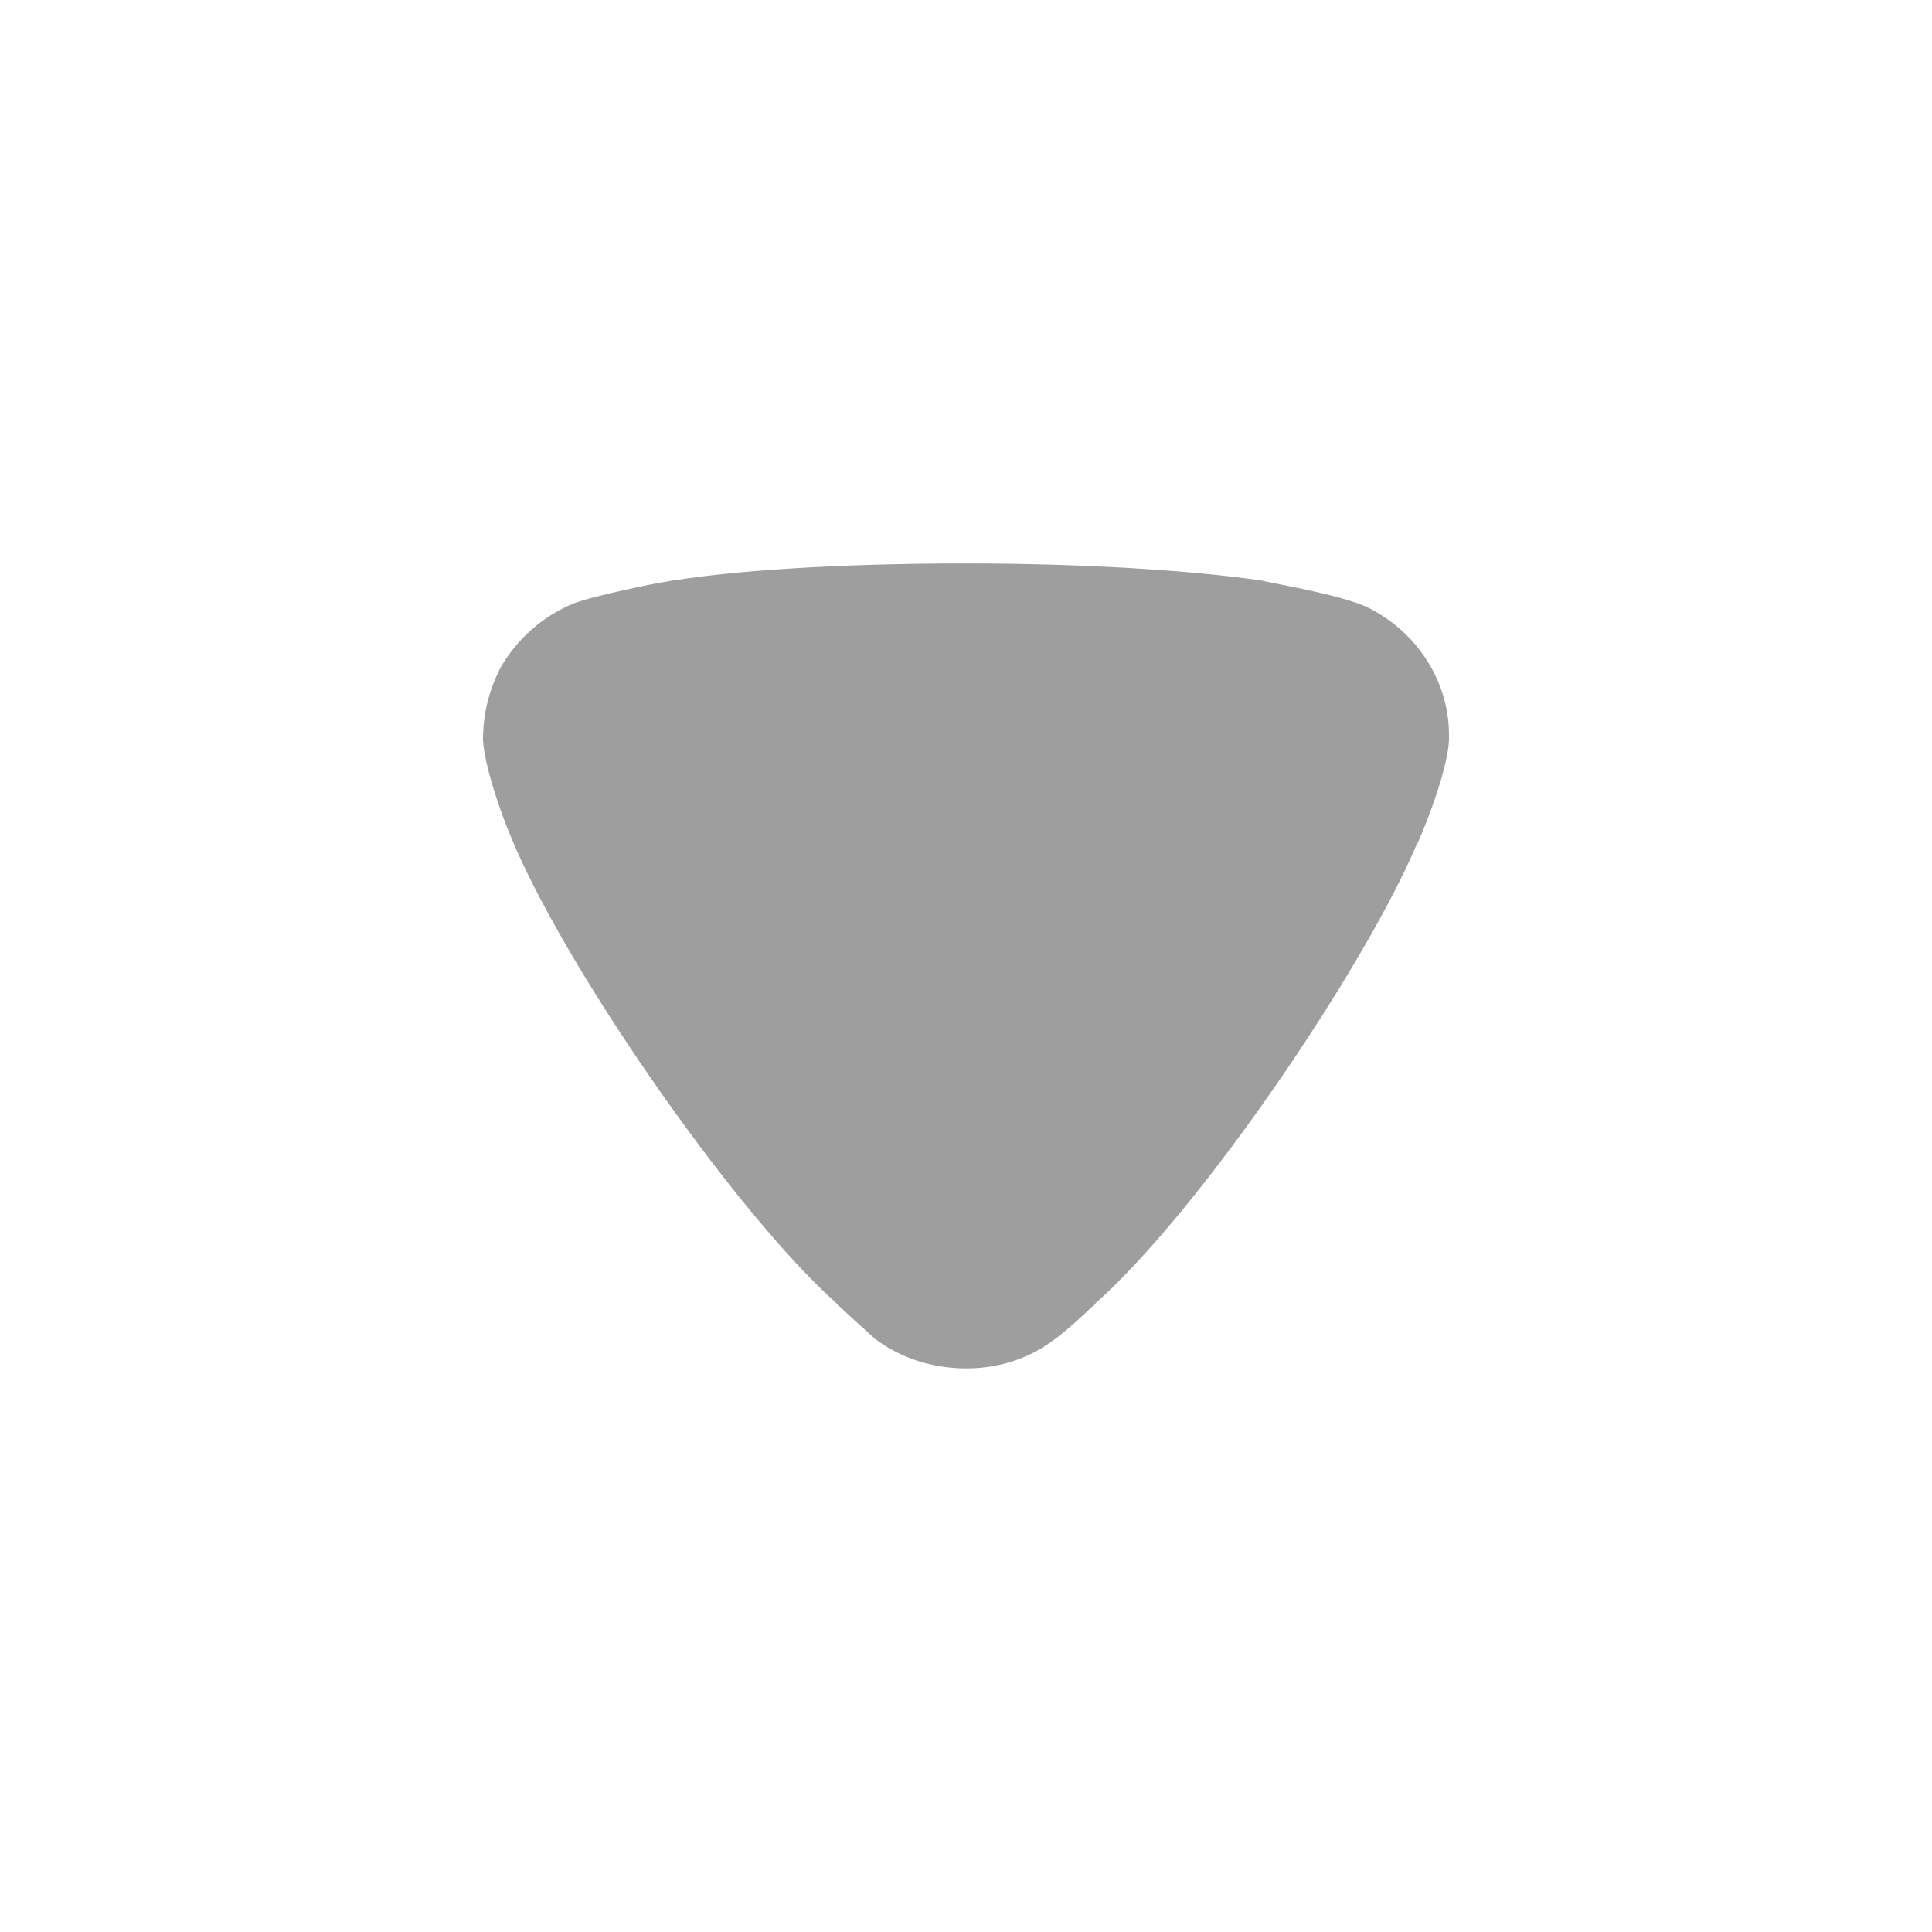 <svg width="20" height="20" viewBox="0 0 20 20" fill="none" xmlns="http://www.w3.org/2000/svg">
<path d="M9.057 13.859C9.009 13.812 8.803 13.634 8.633 13.468C7.563 12.497 5.813 9.964 5.279 8.639C5.193 8.437 5.012 7.928 5 7.656C5 7.396 5.06 7.147 5.182 6.91C5.352 6.615 5.619 6.378 5.935 6.248C6.154 6.164 6.81 6.034 6.822 6.034C7.539 5.904 8.705 5.833 9.993 5.833C11.221 5.833 12.339 5.904 13.068 6.011C13.079 6.023 13.894 6.153 14.173 6.295C14.683 6.556 15 7.065 15 7.609V7.656C14.988 8.011 14.671 8.757 14.659 8.757C14.124 10.011 12.46 12.486 11.354 13.48C11.354 13.48 11.07 13.76 10.893 13.882C10.637 14.072 10.322 14.166 10.006 14.166C9.653 14.166 9.325 14.06 9.057 13.859Z" fill="#9E9E9E"/>
</svg>

